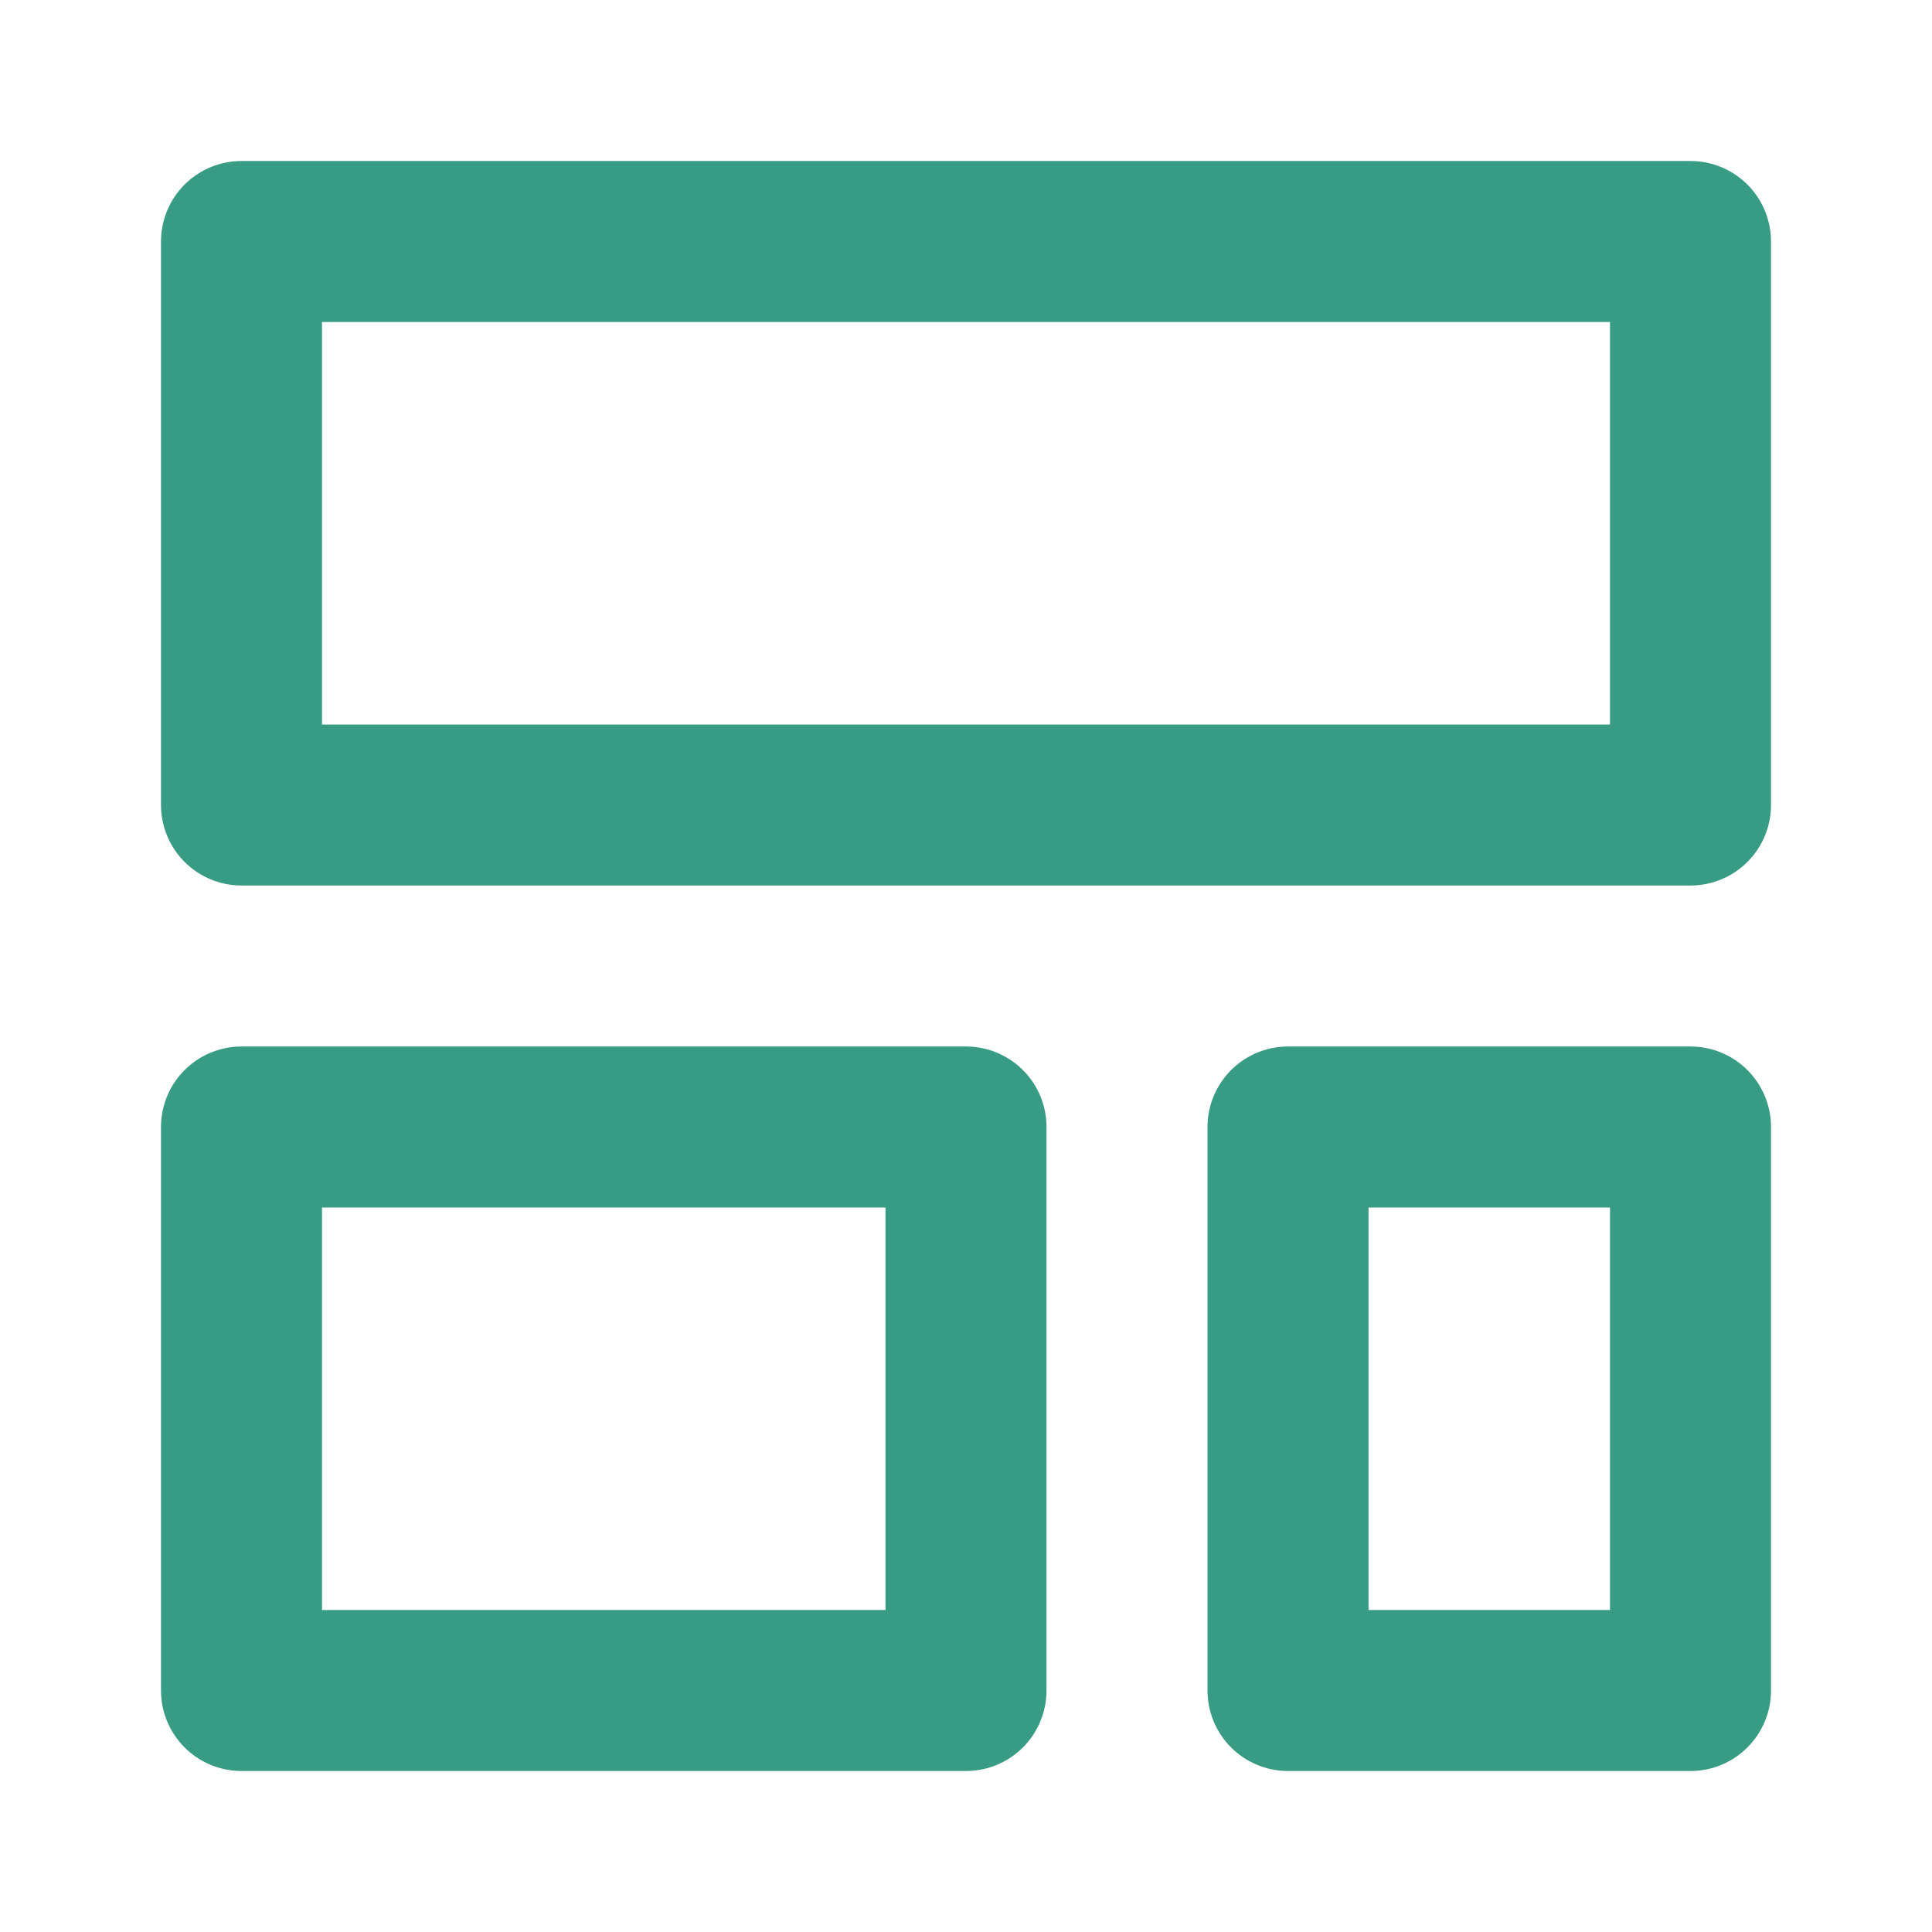 <svg xmlns="http://www.w3.org/2000/svg" width="24" height="24" viewBox="0 0 24 24" fill="none" stroke="#389b84" stroke-width="2" stroke-linecap="round" stroke-linejoin="round"><path d="M21 3H3v7h18V3z"></path><path d="M21 14h-5v7h5v-7z"></path><path d="M12 14H3v7h9v-7z"></path></svg>